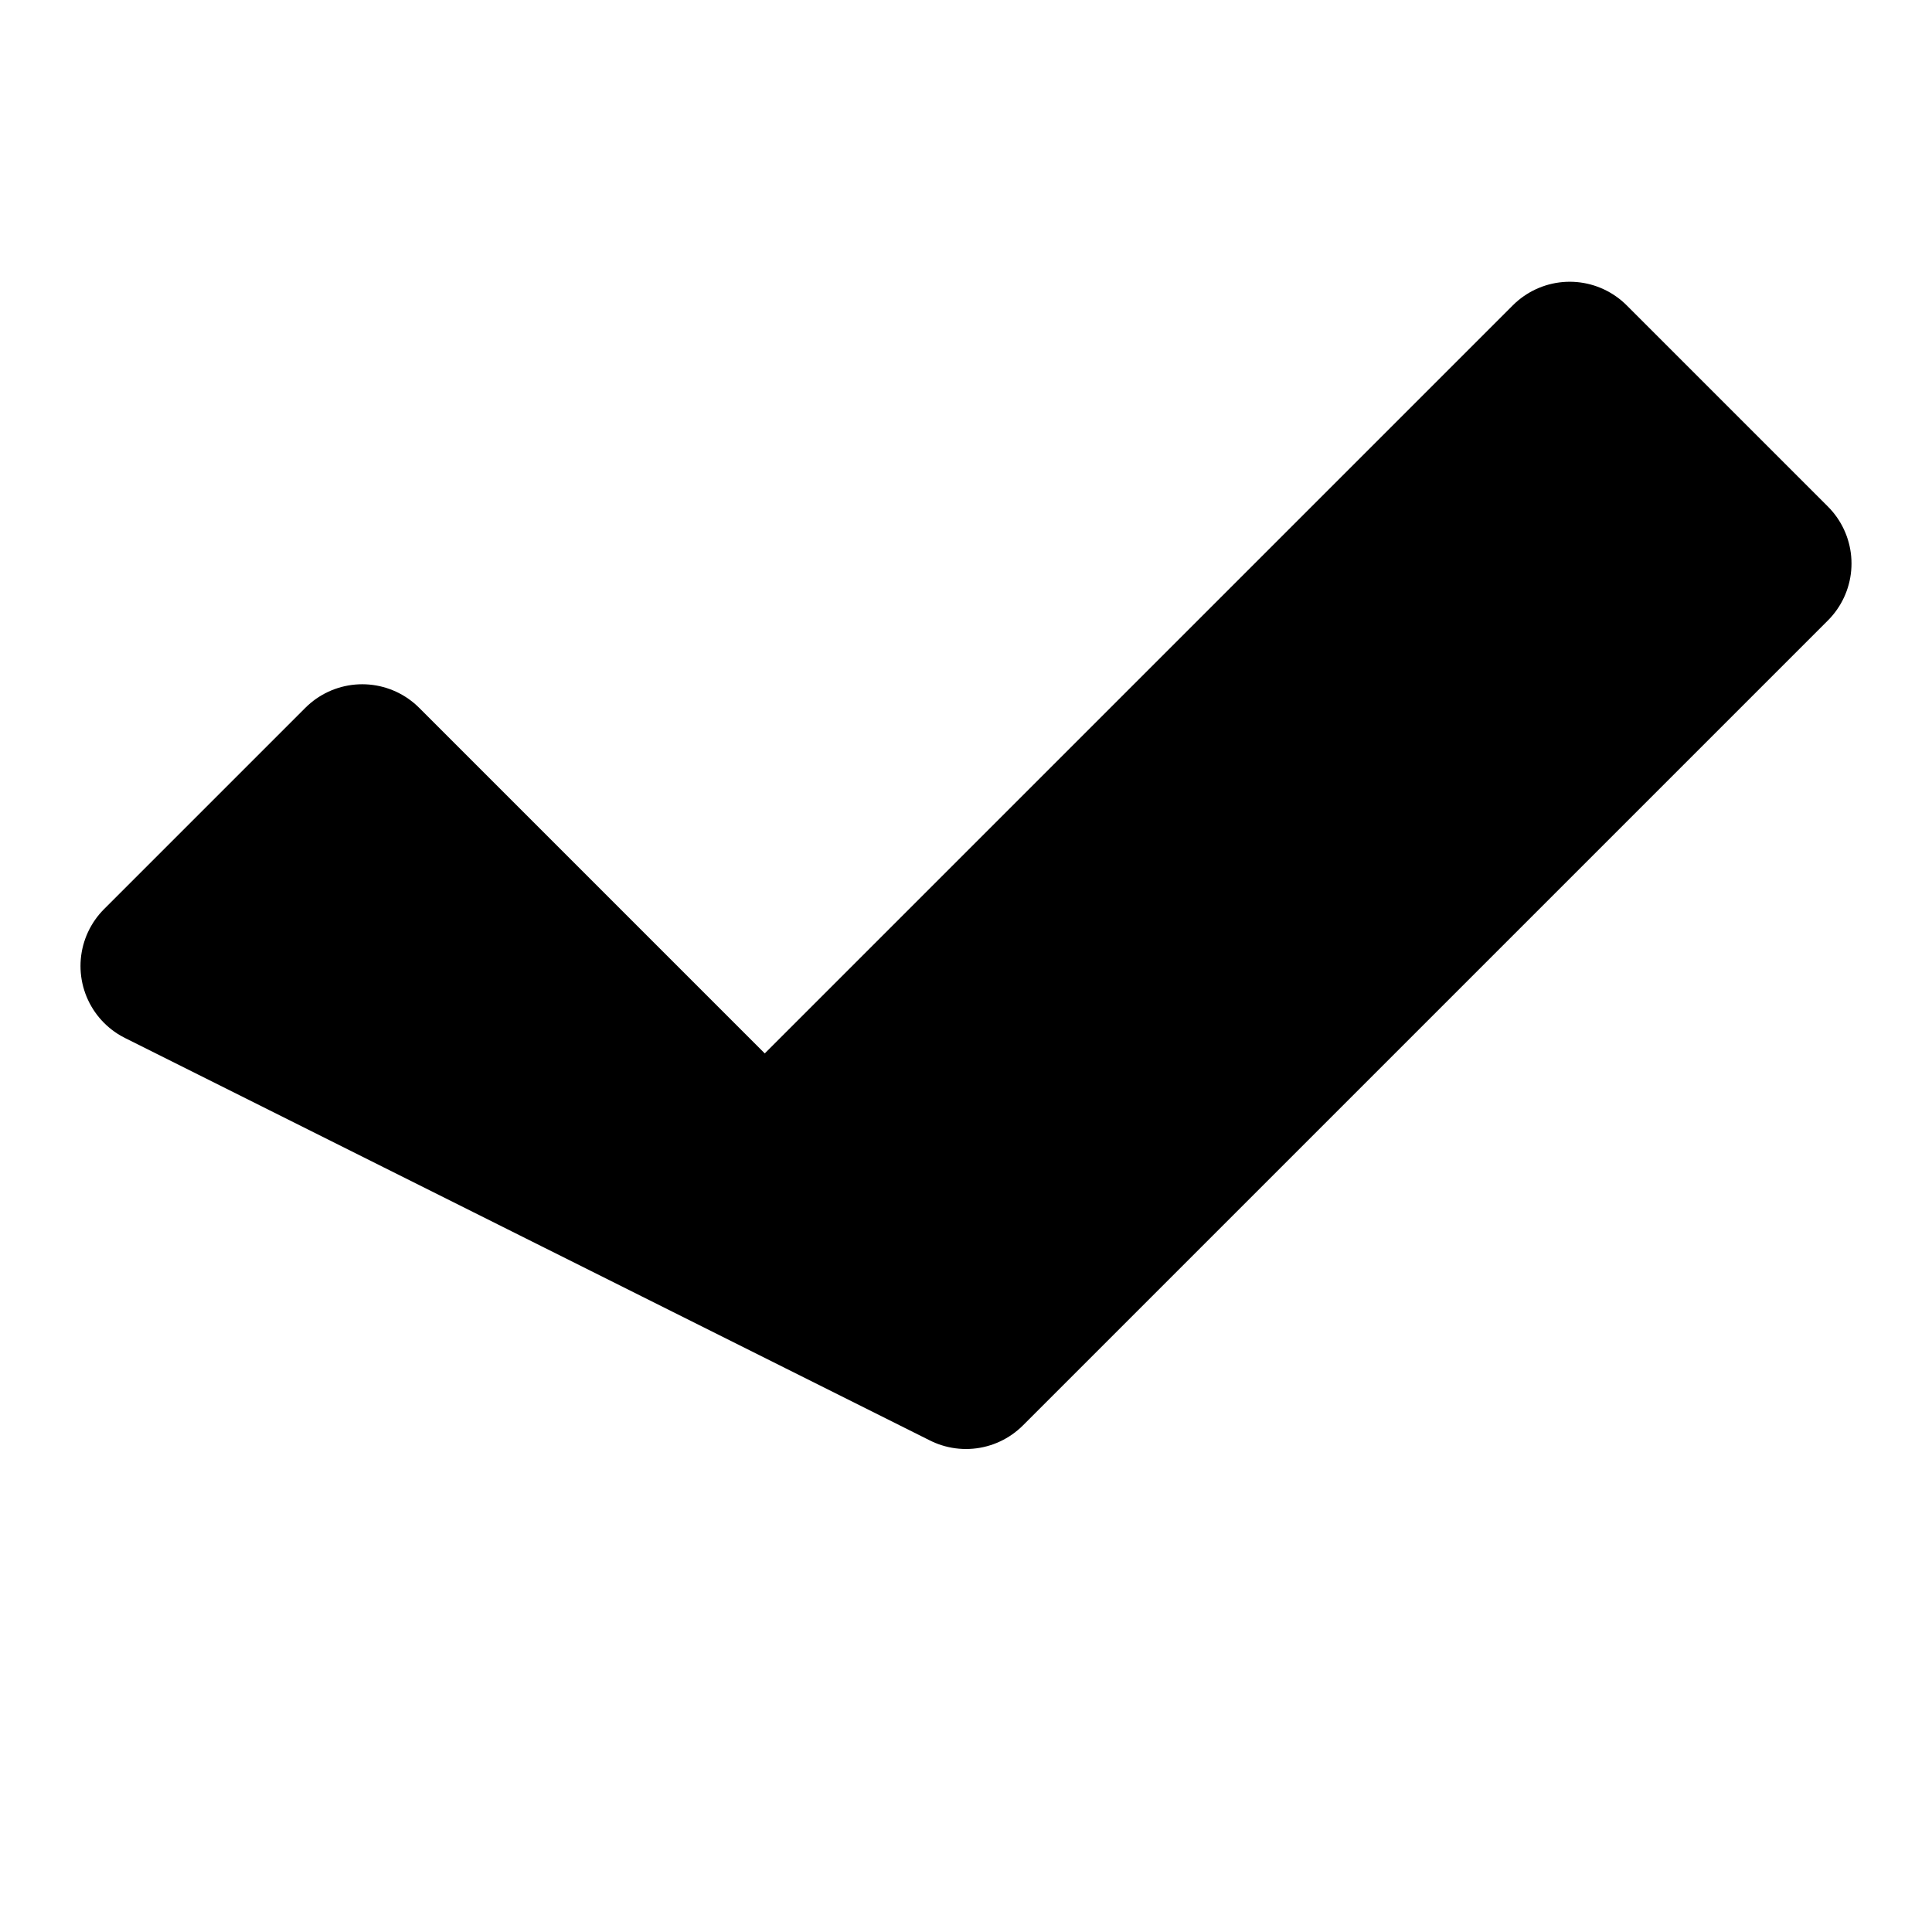 <svg xmlns="http://www.w3.org/2000/svg" viewBox="0 0 48 48">
  <path fill="currentColor" fill-rule="evenodd" stroke="currentColor" stroke-linecap="round" stroke-linejoin="round" stroke-width="4" d="M4 24l5-5l10 10L39 9l5 5L24 34z" clip-rule="evenodd"/>
</svg>